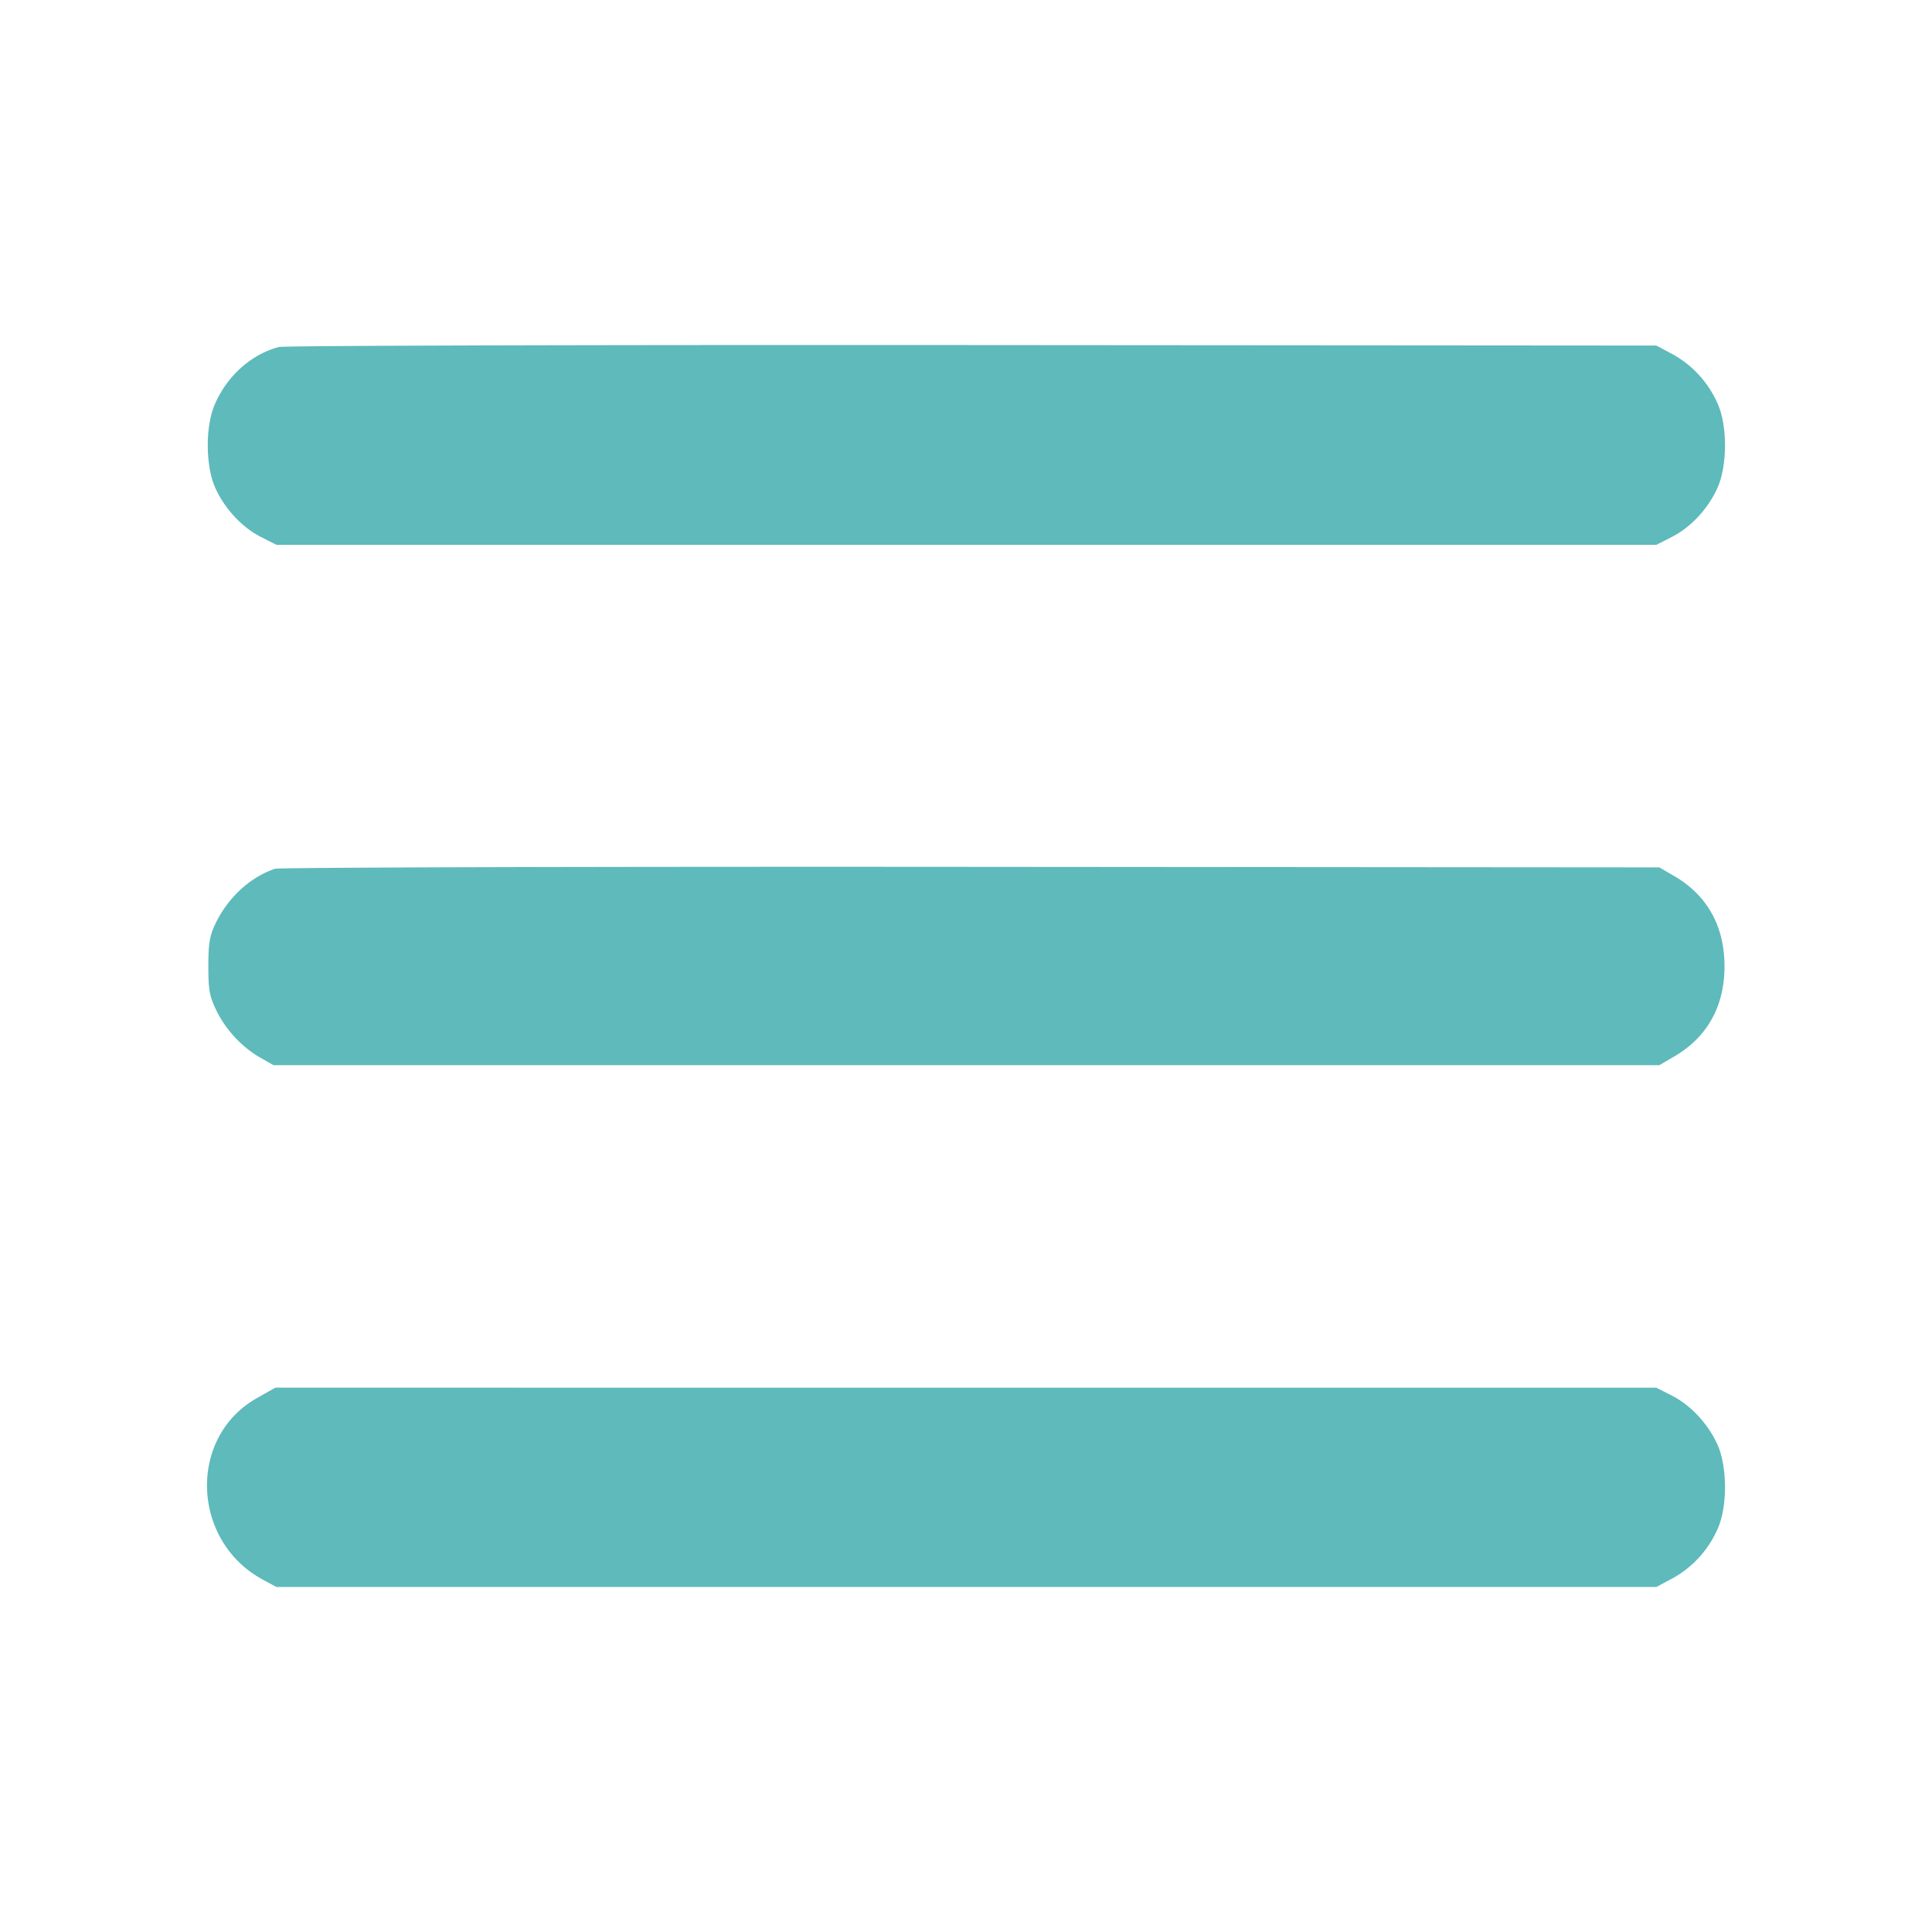 <svg width="50" height="50" viewBox="0 0 50 50" fill="none" xmlns="http://www.w3.org/2000/svg">
    <path fill-rule="evenodd" clip-rule="evenodd" d="M7.22 8.98c-.724.19-1.356.76-1.669 1.504-.24.574-.231 1.584.021 2.143.243.54.69 1.02 1.184 1.271l.397.202h35.714l.397-.202c.493-.25.94-.73 1.183-1.27.252-.56.262-1.57.021-2.144a2.694 2.694 0 0 0-1.166-1.308l-.435-.233-17.704-.013c-9.737-.007-17.811.015-17.943.05zm-.106 13.505c-.643.215-1.225.755-1.544 1.431-.145.308-.178.51-.178 1.091 0 .607.03.775.202 1.132.24.501.663.958 1.136 1.229l.346.198h35.868l.384-.224c.855-.498 1.302-1.3 1.302-2.335 0-1.036-.447-1.838-1.302-2.335l-.384-.224-17.82-.014c-9.8-.008-17.904.015-18.01.05zm-.47 13.701c-1.783 1.008-1.695 3.688.152 4.692l.357.193h35.714l.435-.233a2.694 2.694 0 0 0 1.166-1.308c.241-.574.231-1.584-.02-2.143-.244-.54-.691-1.02-1.184-1.271l-.397-.202h-17.87l-17.87-.002-.484.274z" fill="#5EBABB"/>
</svg>
